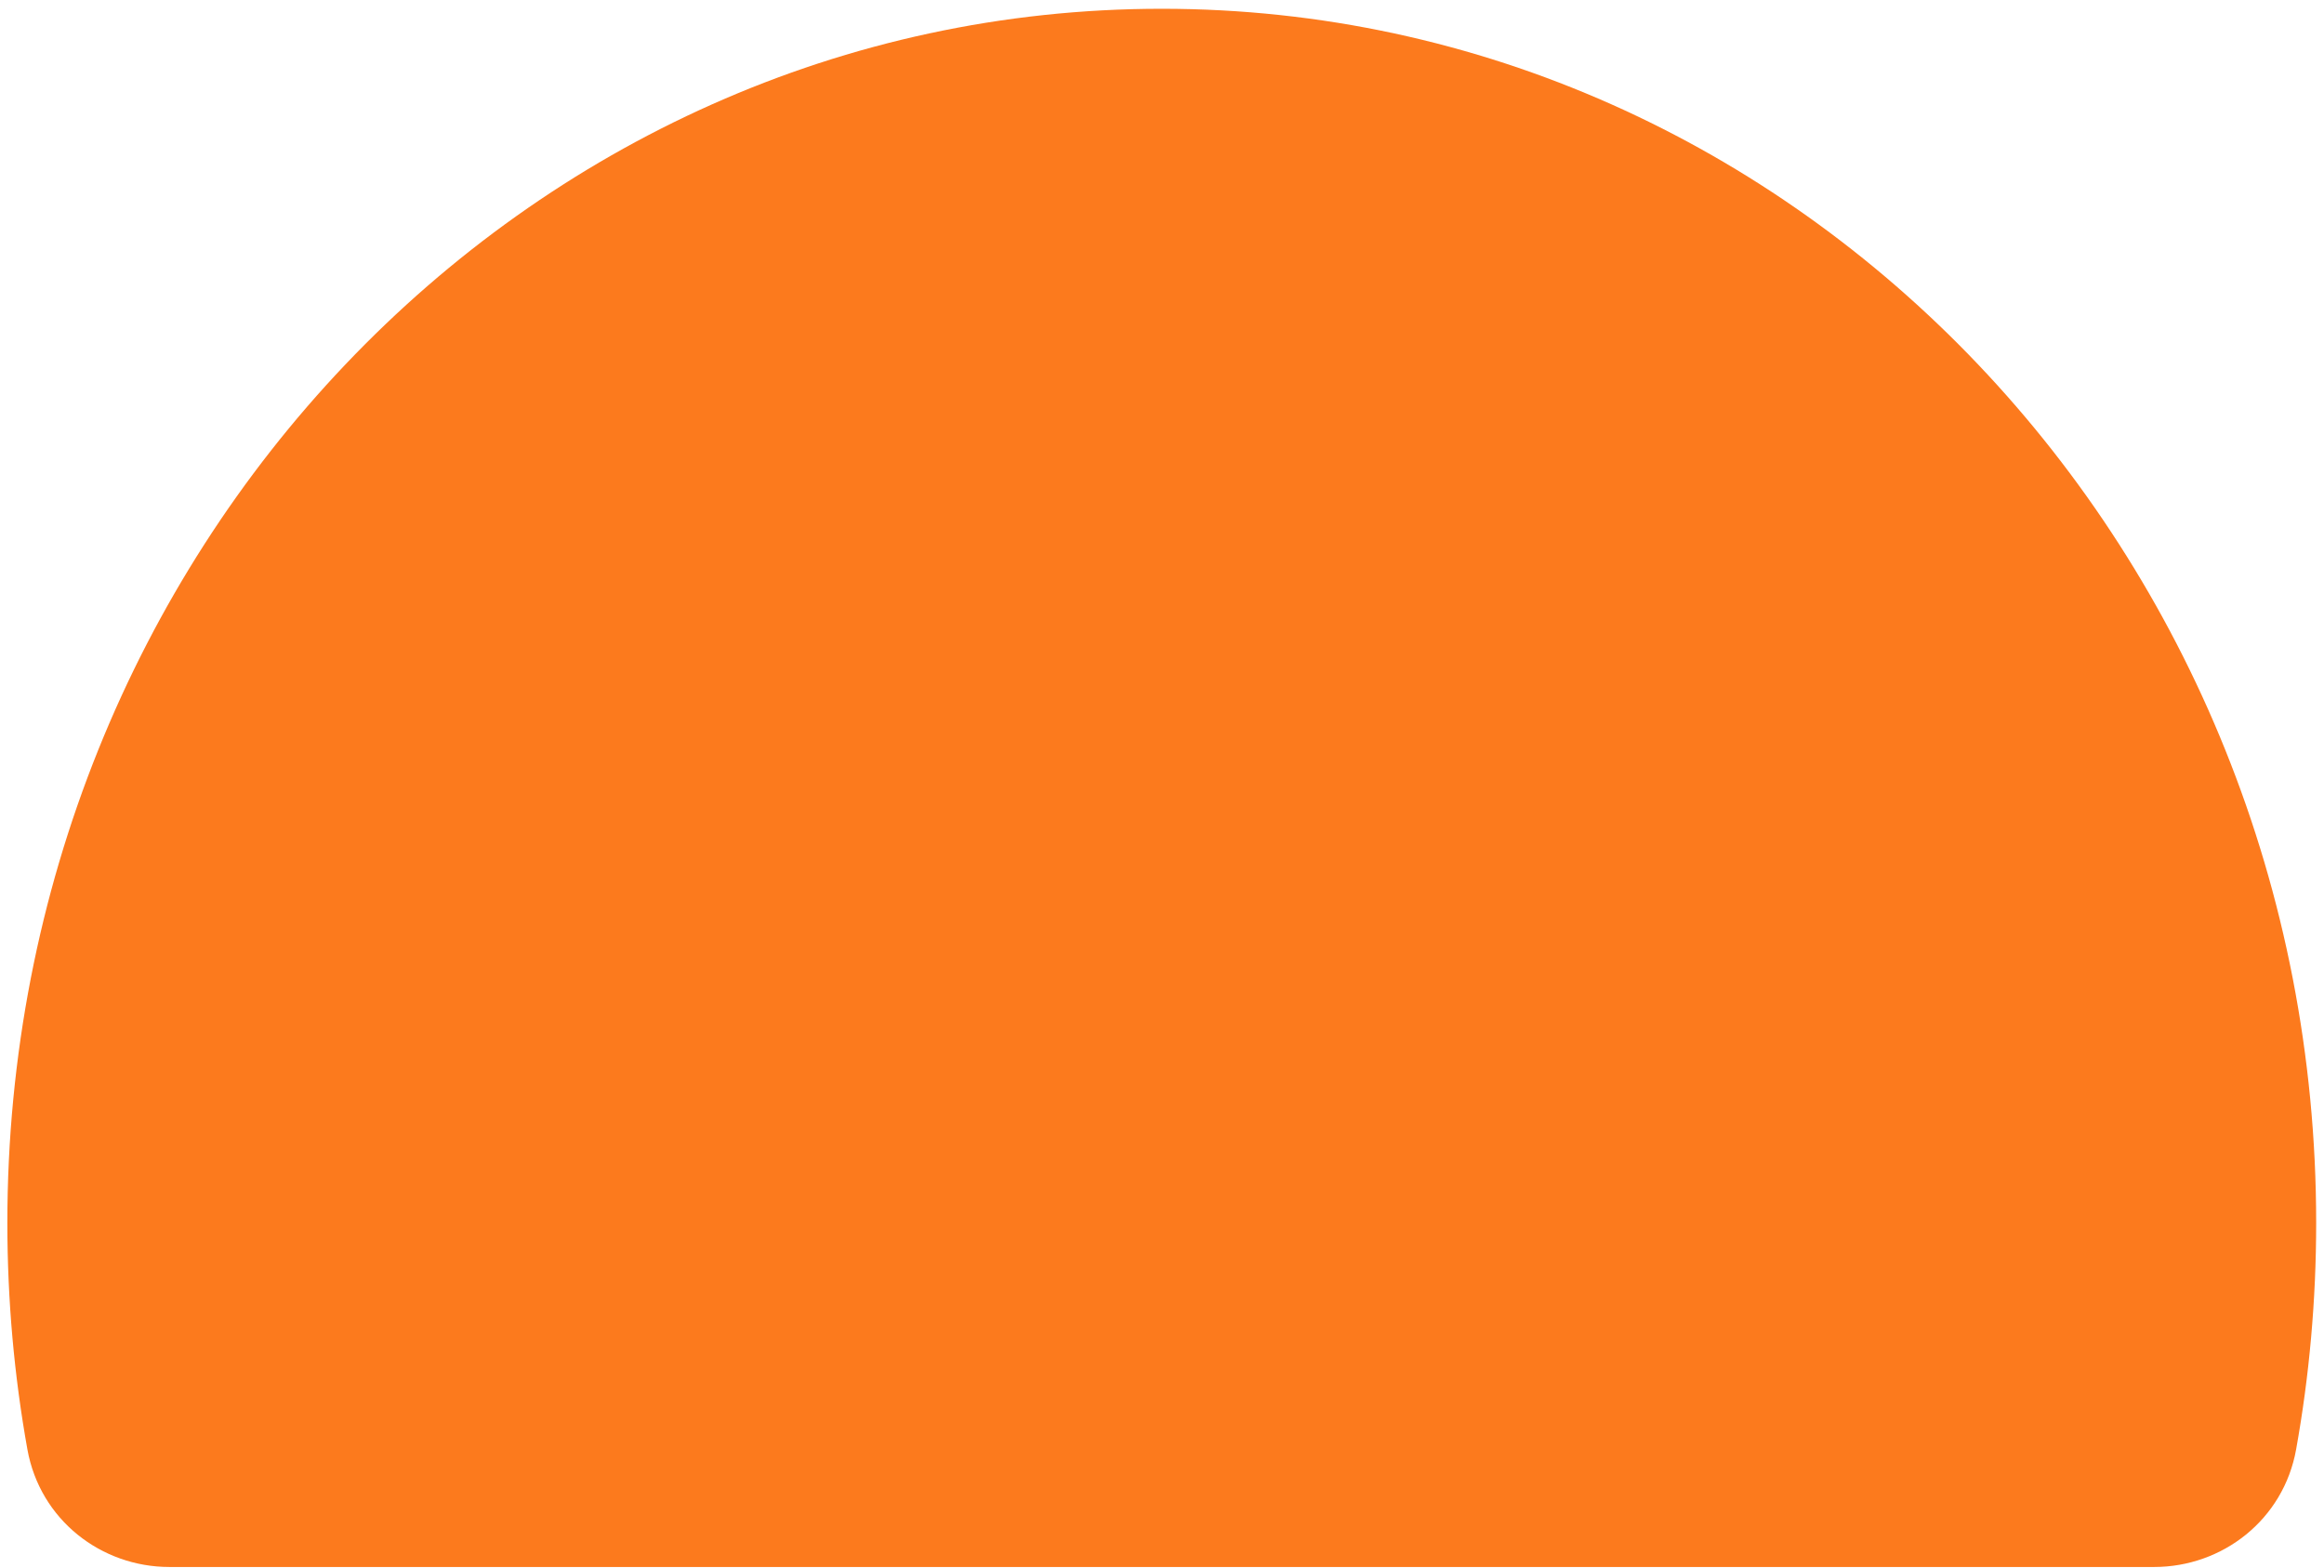 <svg width="206" height="139" viewBox="0 0 206 139" fill="none" xmlns="http://www.w3.org/2000/svg">
<path fill-rule="evenodd" clip-rule="evenodd" d="M190.939 138.919C196.988 138.919 202.409 134.744 203.53 128.491C204.696 121.989 205.306 115.279 205.306 108.42C205.306 48.971 159.492 0.778 102.979 0.778C46.465 0.778 0.652 48.971 0.652 108.42C0.652 115.279 1.262 121.989 2.428 128.491C3.549 134.744 8.97 138.919 15.018 138.919H190.939Z" fill="#FC7A1D"/>
</svg>
